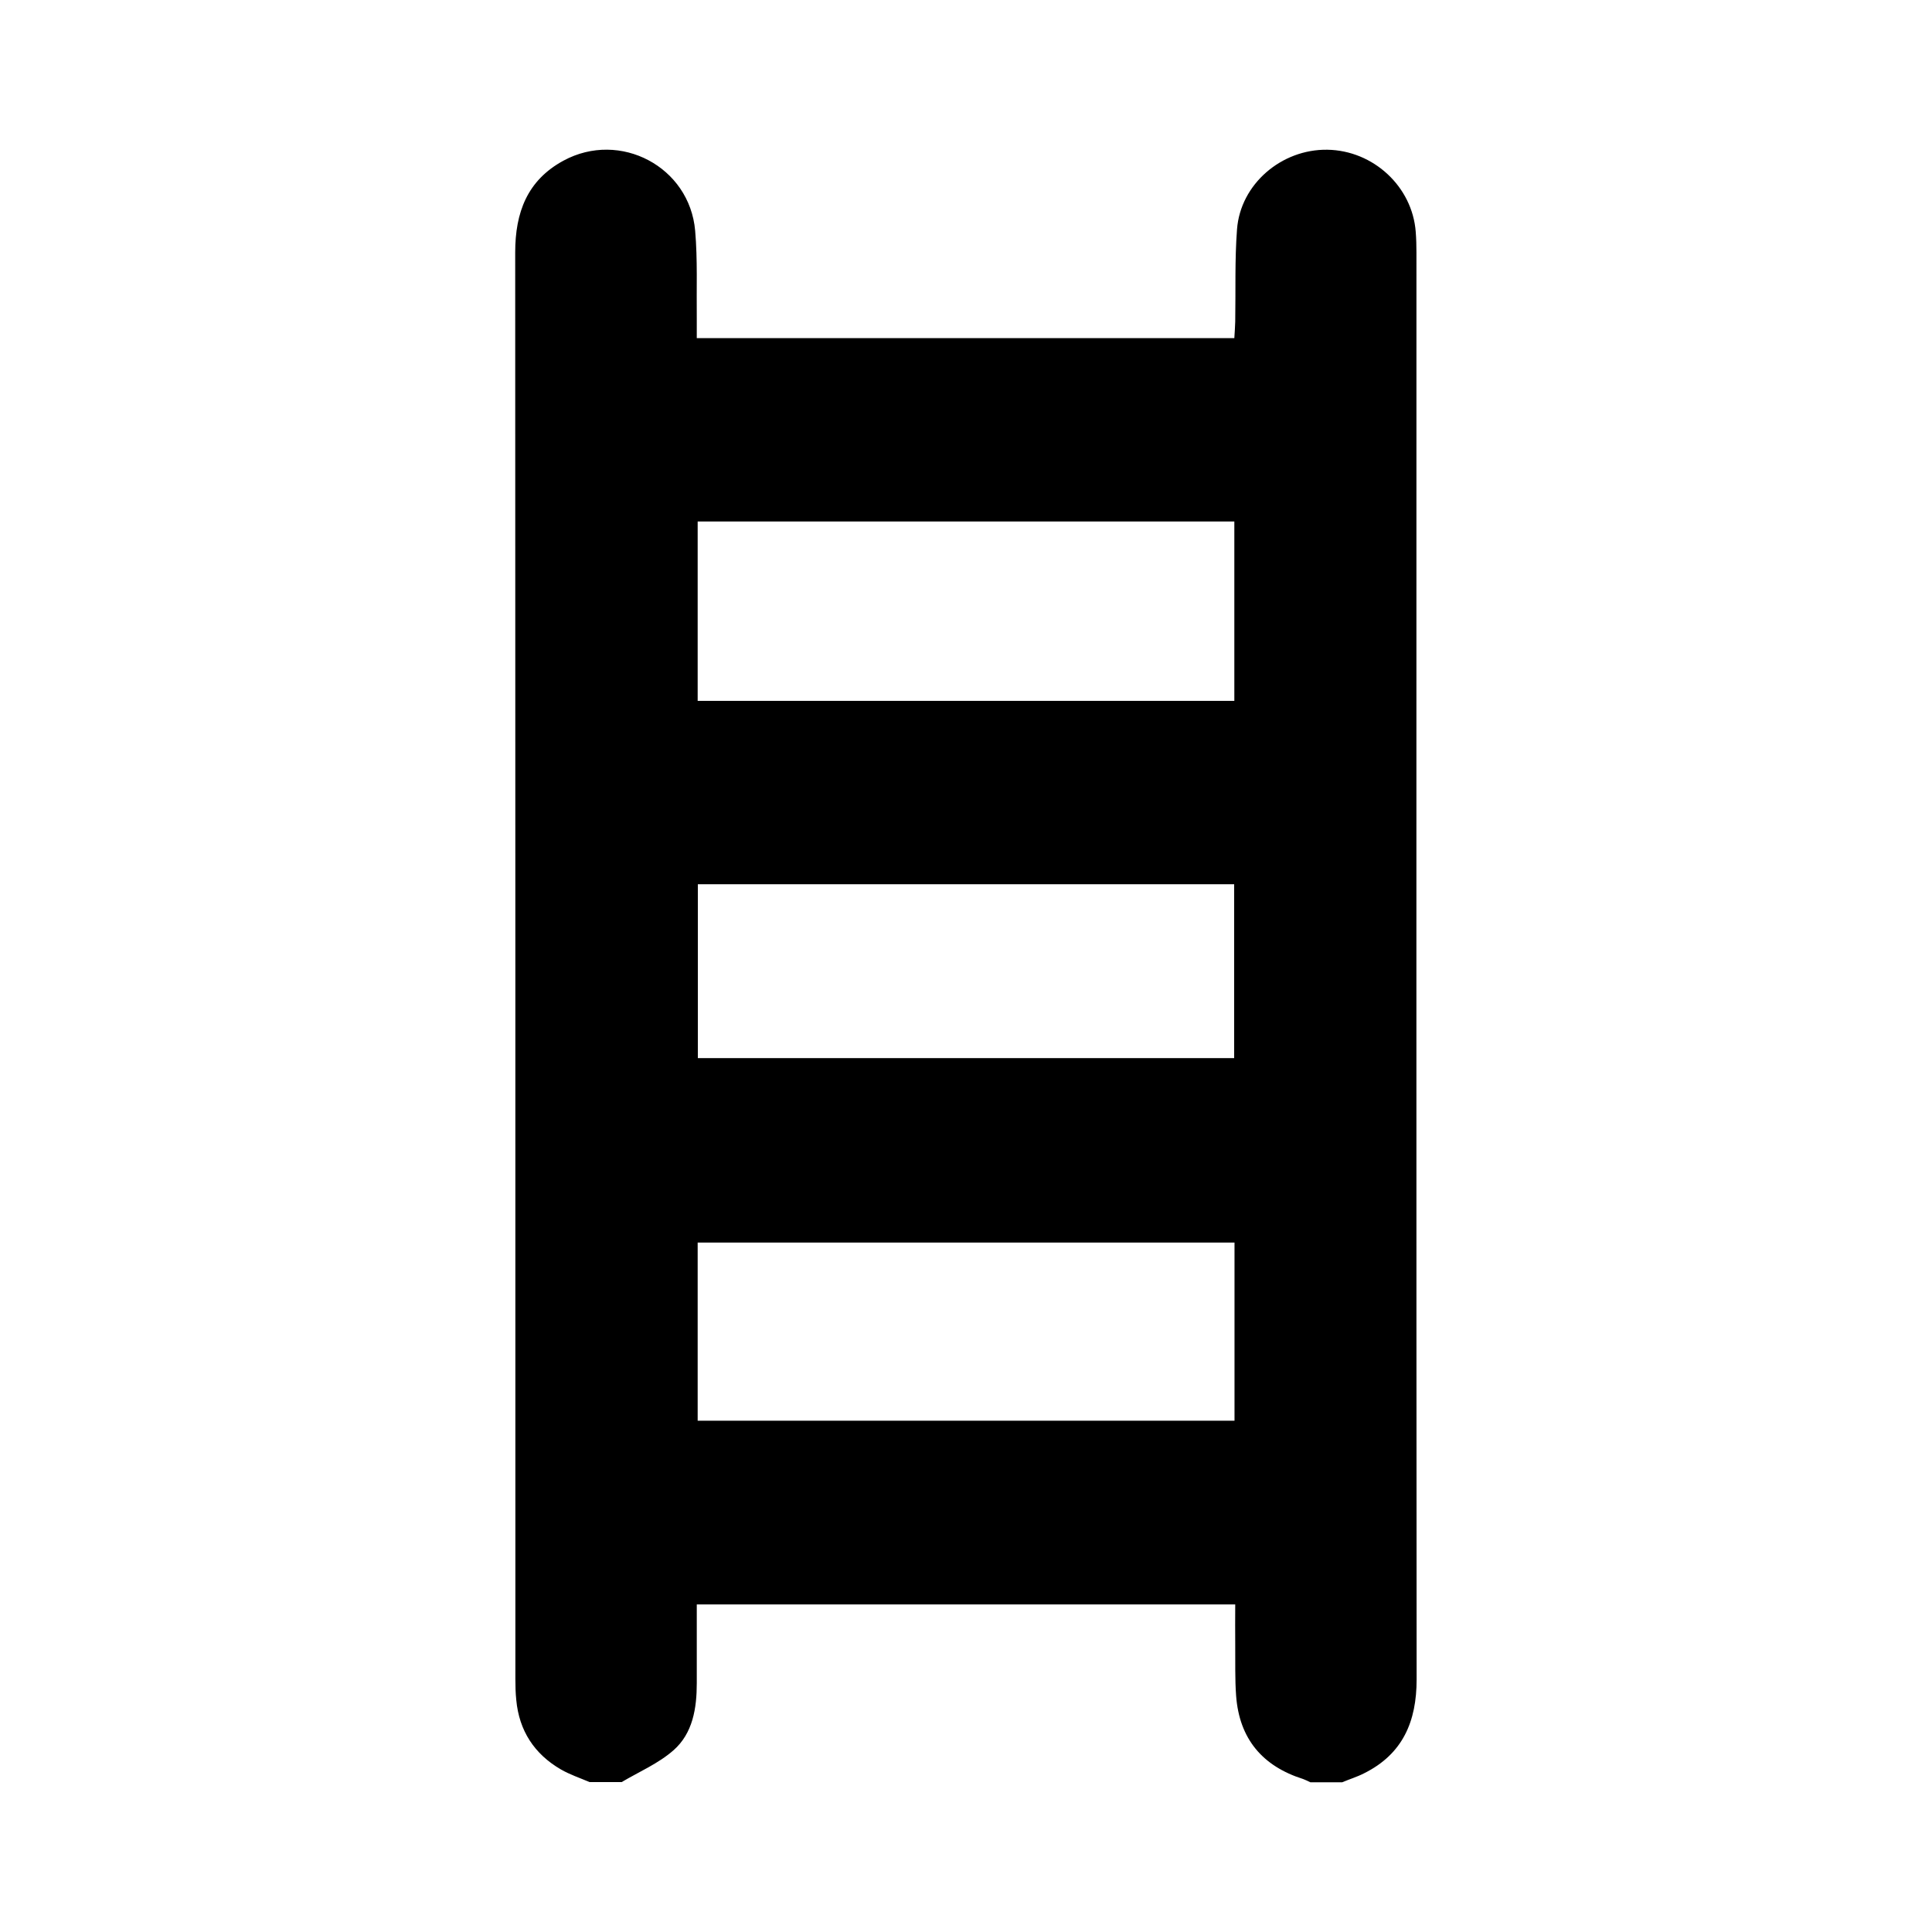 <?xml version="1.0" encoding="utf-8"?>
<!-- Generator: Adobe Illustrator 26.0.1, SVG Export Plug-In . SVG Version: 6.00 Build 0)  -->
<svg version="1.1" id="Layer_1" xmlns="http://www.w3.org/2000/svg" xmlns:xlink="http://www.w3.org/1999/xlink" x="0px" y="0px"
	 viewBox="0 0 1080 1080" style="enable-background:new 0 0 1080 1080;" xml:space="preserve">
<g>
	<path d="M329.6,996.2c-5.4-2.3-11.1-4.2-16.1-7.1c-14.8-8.6-23.3-21.6-24.9-38.8c-0.4-3.8-0.5-7.7-0.5-11.6
		c0-265.9,0-531.7-0.1-797.6c0-22.3,6.7-40.3,27-51.3c31.6-17.1,70.5,3.4,73.6,39.2c1.4,16.2,0.7,32.6,0.9,49c0,3.5,0,6.9,0,11
		c100.5,0,199.9,0,300.5,0c0.2-3,0.4-6.1,0.5-9.2c0.3-17.2-0.3-34.5,1-51.6c1.9-25.3,24.9-44.9,50.5-44.5
		c25.7,0.4,47.5,20.6,49.4,45.9c0.3,3.8,0.4,7.7,0.4,11.6c0,265.9-0.1,531.7,0.1,797.6c0,23.5-7.7,41.7-29.4,52.5
		c-3.9,2-8.2,3.3-12.2,5c-5.9,0-11.9,0-17.8,0c-1.3-0.6-2.6-1.3-4-1.8c-22.8-7.2-35.7-22.5-37.5-46.5c-0.7-9.4-0.4-19-0.5-28.5
		c-0.1-7.5,0-15.1,0-22.6c-101.1,0-200.7,0-301,0c0,15,0,29.5,0,44c0,14-2.2,28-13,37.5c-8.4,7.4-19.2,12-29,17.8
		C341.5,996.2,335.6,996.2,329.6,996.2z M390,391.8c100.2,0,199.9,0,300,0c0-33.6,0-66.7,0-100.3c-100.2,0-199.8,0-300,0
		C390,325,390,357.9,390,391.8z M690.1,794.2c0-33.7,0-66.6,0-99.6c-100.8,0-200.5,0-300.1,0c0,33.9,0,66.7,0,99.6 M689.9,591.5
		c0-32.6,0-64.8,0-97.2c-100.2,0-199.8,0-299.8,0c0,32.6,0,64.8,0,97.2"/>
</g>
</svg>
